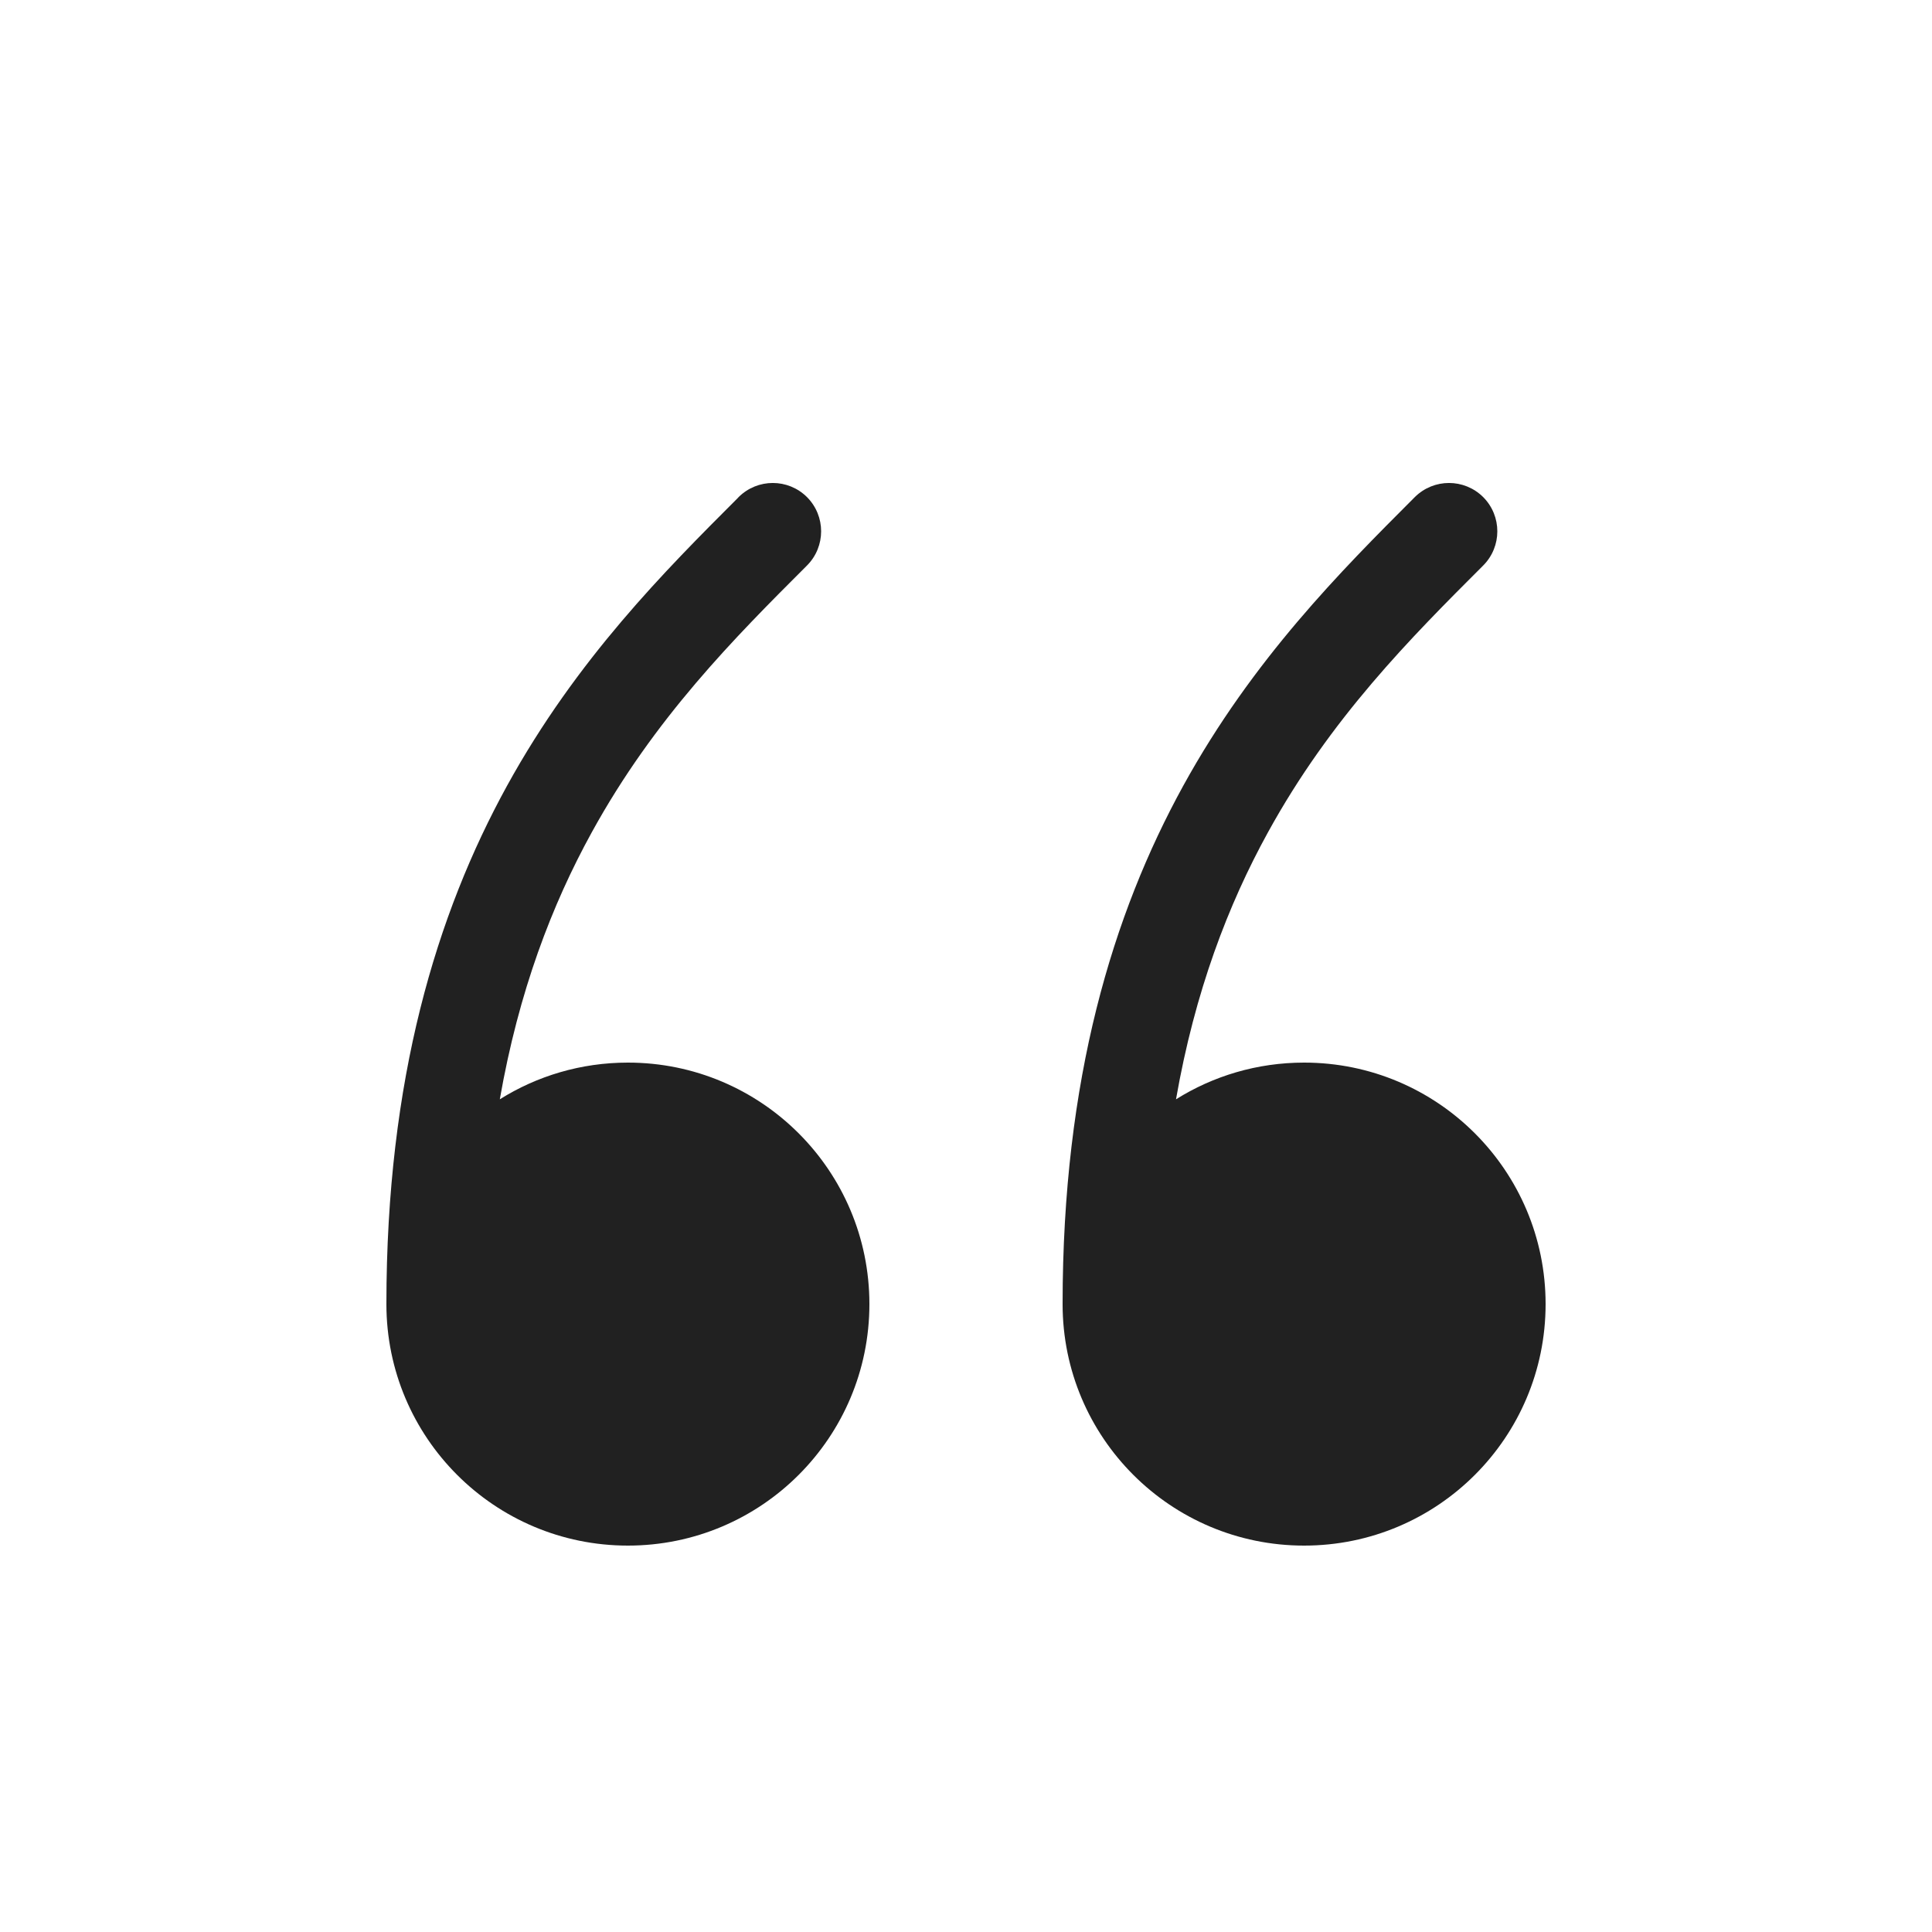 <svg width="20" height="20" viewBox="0 0 20 20" fill="none" xmlns="http://www.w3.org/2000/svg">
<path d="M11 13.5C11 14.881 12.119 16 13.5 16C14.881 16 16 14.881 16 13.5C16 12.119 14.881 11 13.5 11C13.013 11 12.558 11.139 12.174 11.38C12.369 10.264 12.714 9.364 13.126 8.616C13.775 7.435 14.602 6.605 15.354 5.854C15.549 5.658 15.549 5.342 15.354 5.146C15.158 4.951 14.842 4.951 14.646 5.146L14.634 5.158C13.888 5.905 12.971 6.822 12.249 8.134C11.519 9.462 11 11.17 11 13.5ZM5.174 11.38C5.558 11.139 6.013 11 6.5 11C7.881 11 9 12.119 9 13.5C9 14.881 7.881 16 6.5 16C5.119 16 4 14.881 4 13.5C4 11.17 4.519 9.462 5.249 8.134C5.971 6.822 6.888 5.905 7.635 5.158L7.646 5.146C7.842 4.951 8.158 4.951 8.354 5.146C8.549 5.342 8.549 5.658 8.354 5.854C7.602 6.605 6.775 7.435 6.126 8.616C5.714 9.364 5.369 10.264 5.174 11.38Z" fill="#212121"/>
</svg>
